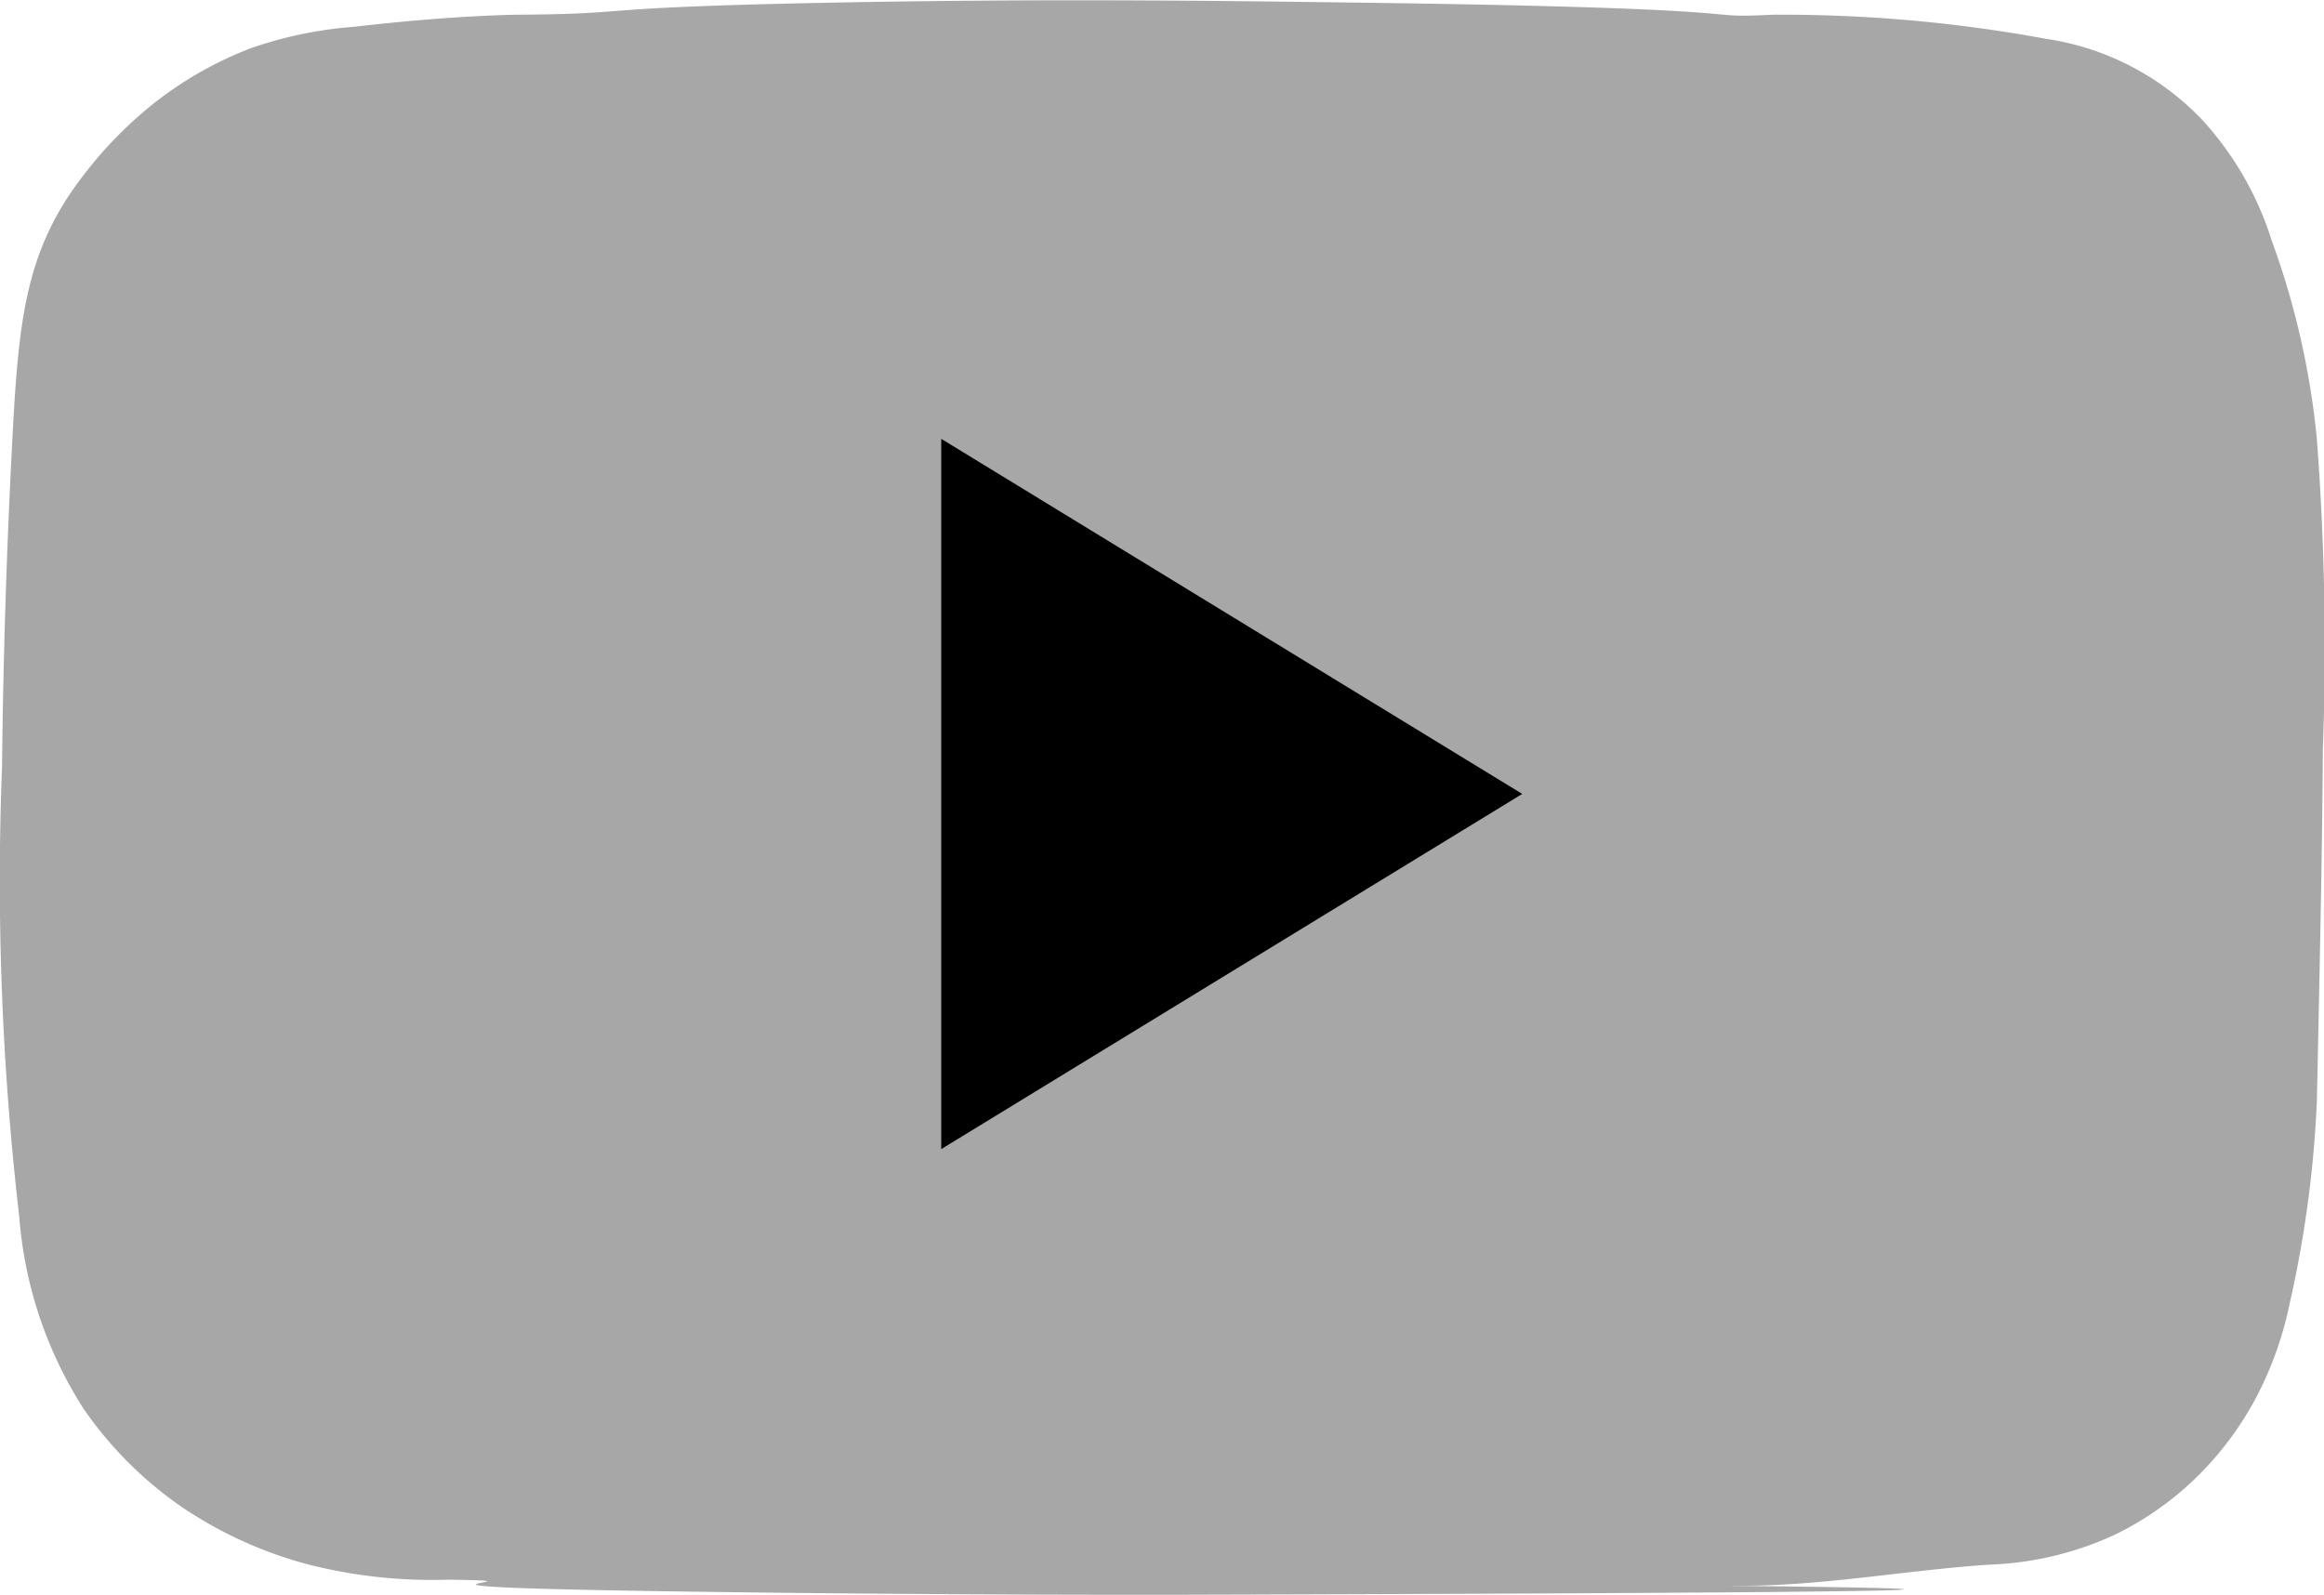 <svg xmlns="http://www.w3.org/2000/svg" width="49.23" height="33.786" viewBox="0 0 49.23 33.786">
  <g id="Youtube" transform="translate(0 0)">
    <path id="Path_9" data-name="Path 9" d="M154.677,299.647c.022-2.055.084-4.334.212-6.811.123-2.393.246-3.767,1.127-5.177a8.7,8.7,0,0,1,1.913-2.1,7.842,7.842,0,0,1,2.041-1.148,8.628,8.628,0,0,1,2.168-.446c2.123-.246,3.443-.255,3.443-.255,2.64-.018,1.289-.15,6.632-.255,4.506-.088,8-.044,11.287,0,9.129.123,6.873.343,8.673.255a30.873,30.873,0,0,1,5.8.51,5.722,5.722,0,0,1,3.316,1.722,6.8,6.8,0,0,1,1.467,2.551,16.994,16.994,0,0,1,.957,4.209,58.683,58.683,0,0,1,.127,6.568c-.013,2.047-.051,3.852-.127,7.461a24,24,0,0,1-.574,4.272,7.514,7.514,0,0,1-.765,2.1,6.9,6.9,0,0,1-1.212,1.594,6.629,6.629,0,0,1-1.722,1.212,6.9,6.9,0,0,1-2.678.638c-1.767.119-3.522.454-5.293.446-2.376-.01,15.319.116-11.8.191,0,0-4.692.013-10.267-.064-8.19-.113-2.533-.226-5.293-.255a10.633,10.633,0,0,1-2.933-.319,8.816,8.816,0,0,1-2.678-1.212,8.139,8.139,0,0,1-2.1-2.1,8.779,8.779,0,0,1-1.356-4.06A61.7,61.7,0,0,1,154.677,299.647Z" transform="translate(-154.634 -283.398)" fill="#a7a7a7"/>
    <path id="Path_10" data-name="Path 10" d="M257.9,331.552V346.6l12.308-7.525Z" transform="translate(-237.962 -322.255)"/>
  </g>
</svg>
